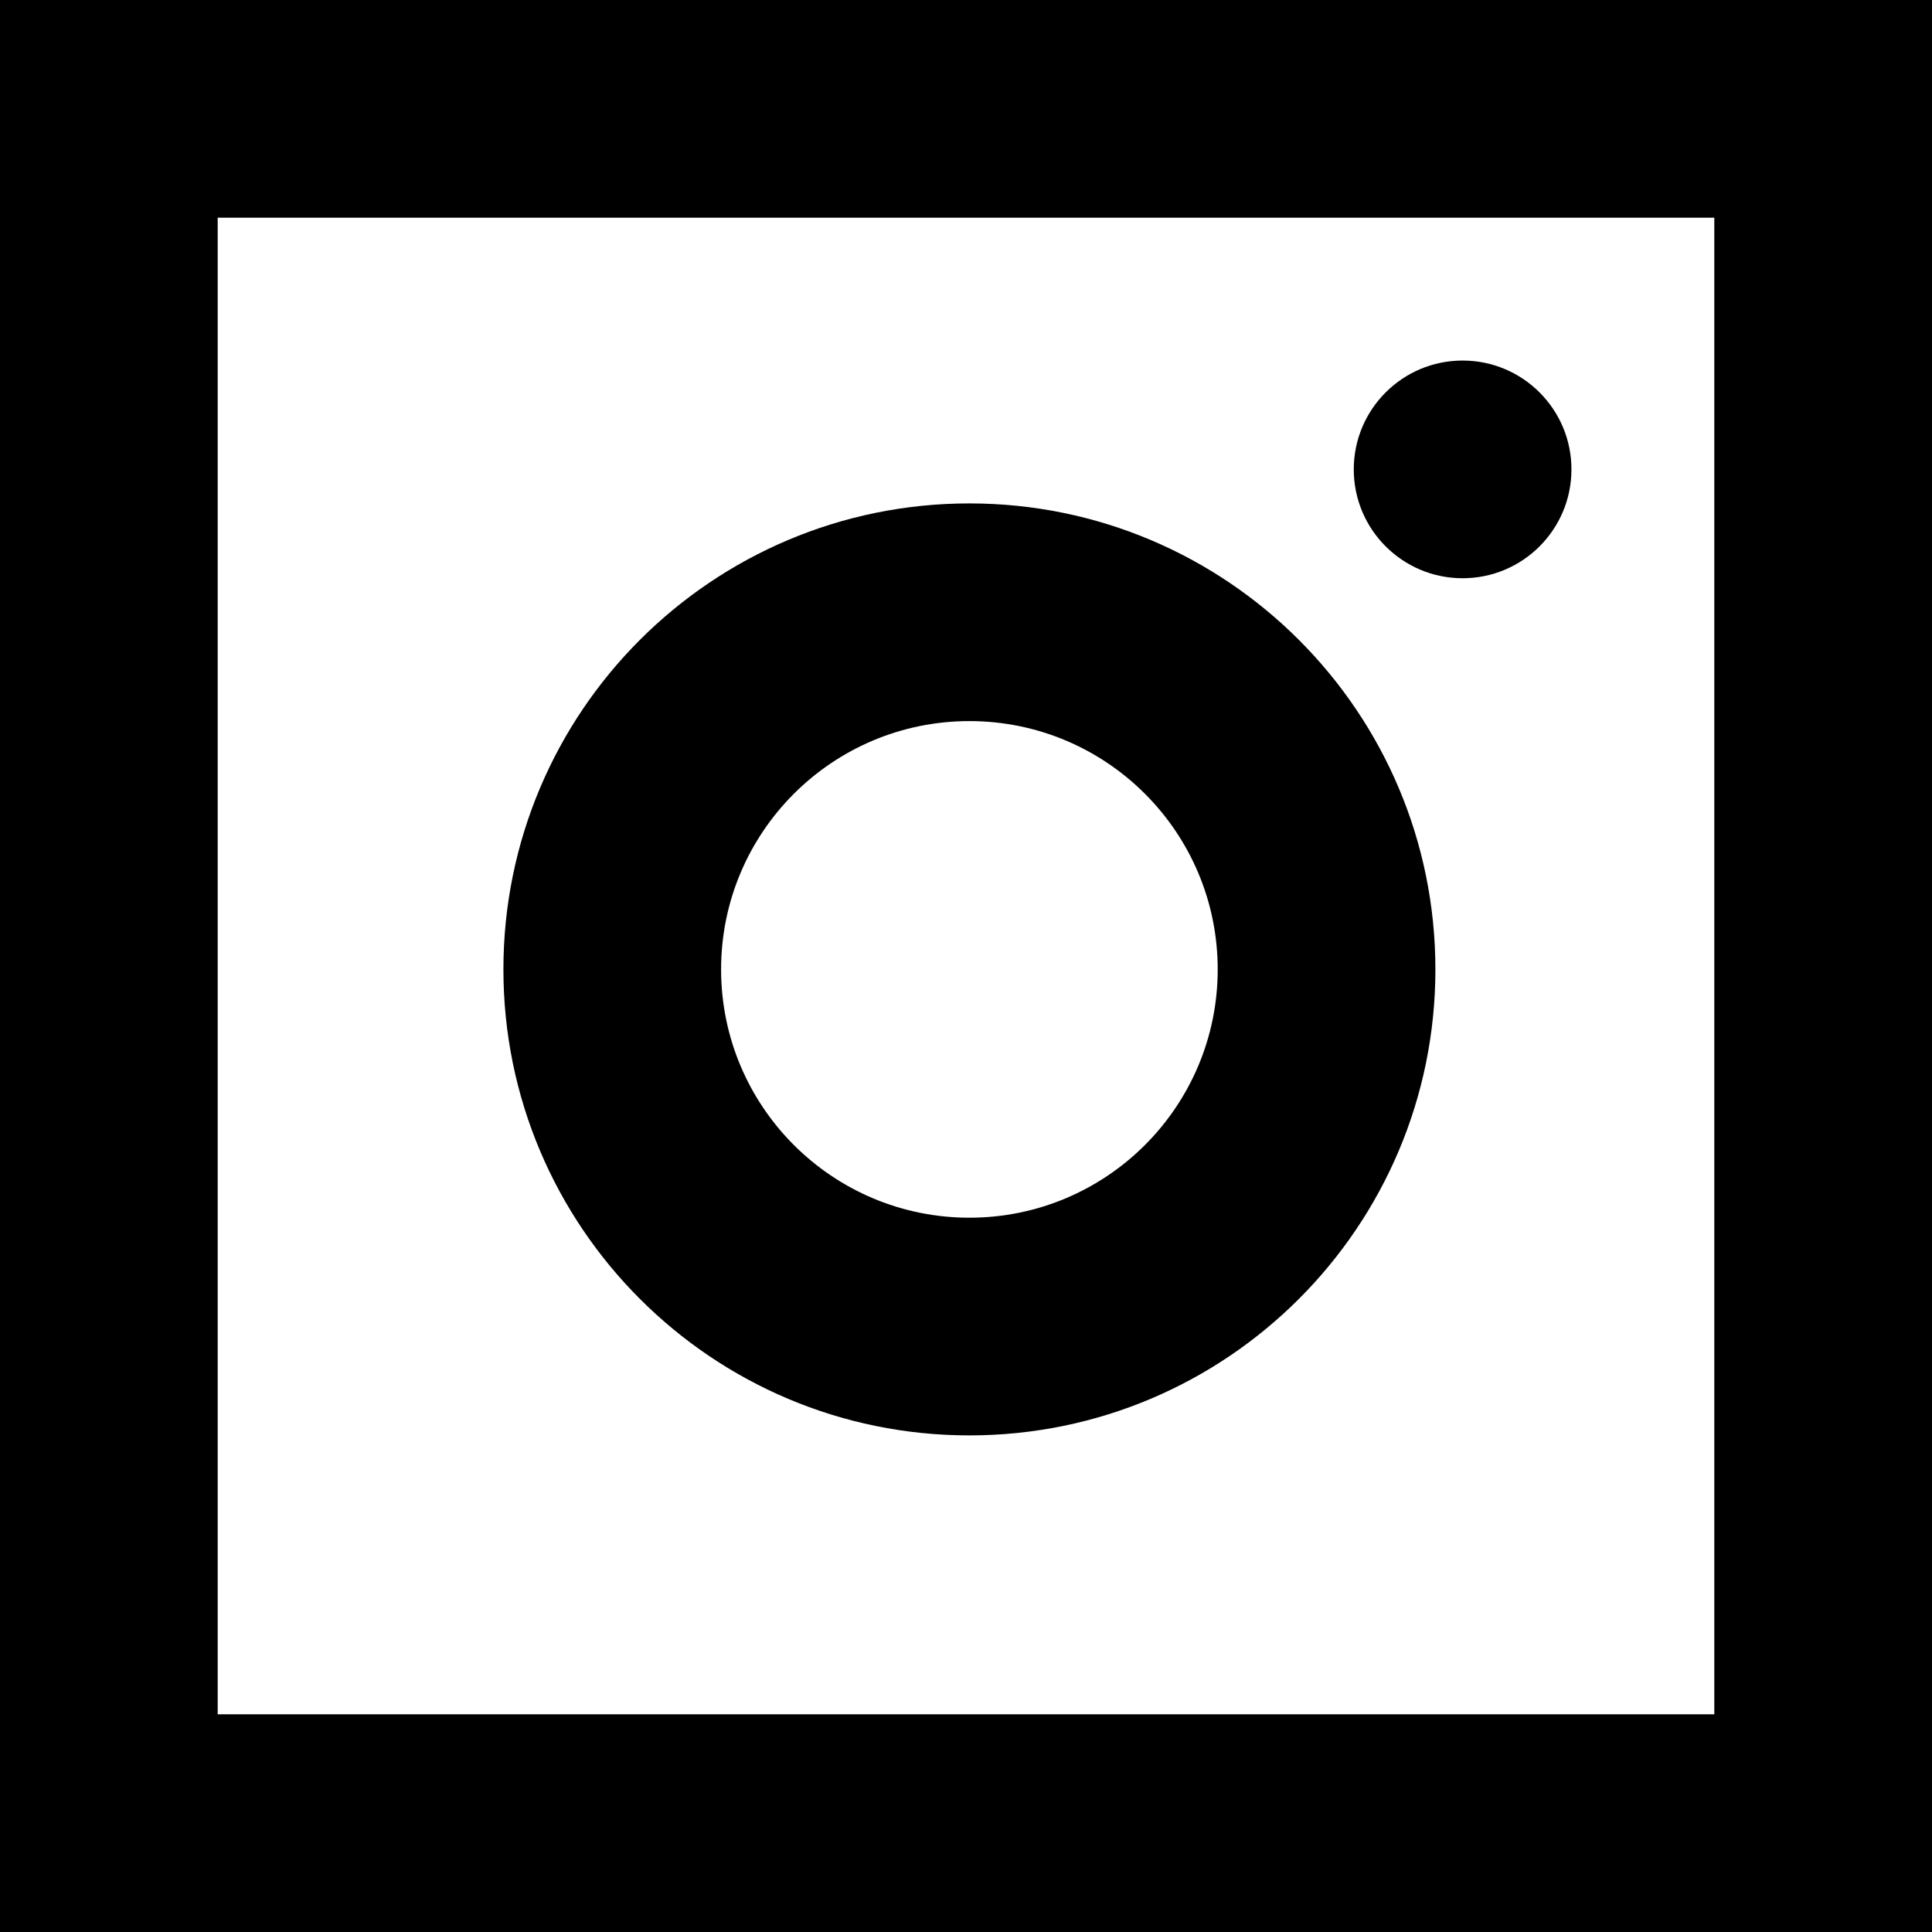 <svg width="284" height="284" viewBox="0 0 284 284" fill="none" xmlns="http://www.w3.org/2000/svg">
<rect x="16" y="16" width="252" height="252" stroke="black" stroke-width="32"/>
<path fill-rule="evenodd" clip-rule="evenodd" d="M142.5 179C162.658 179 179 162.658 179 142.5C179 122.342 162.658 106 142.5 106C122.342 106 106 122.342 106 142.5C106 162.658 122.342 179 142.5 179ZM142.5 211C180.332 211 211 180.332 211 142.5C211 104.668 180.332 74 142.5 74C104.668 74 74 104.668 74 142.5C74 180.332 104.668 211 142.5 211Z" fill="black"/>
<circle cx="215" cy="69" r="16" fill="black"/>
</svg>
